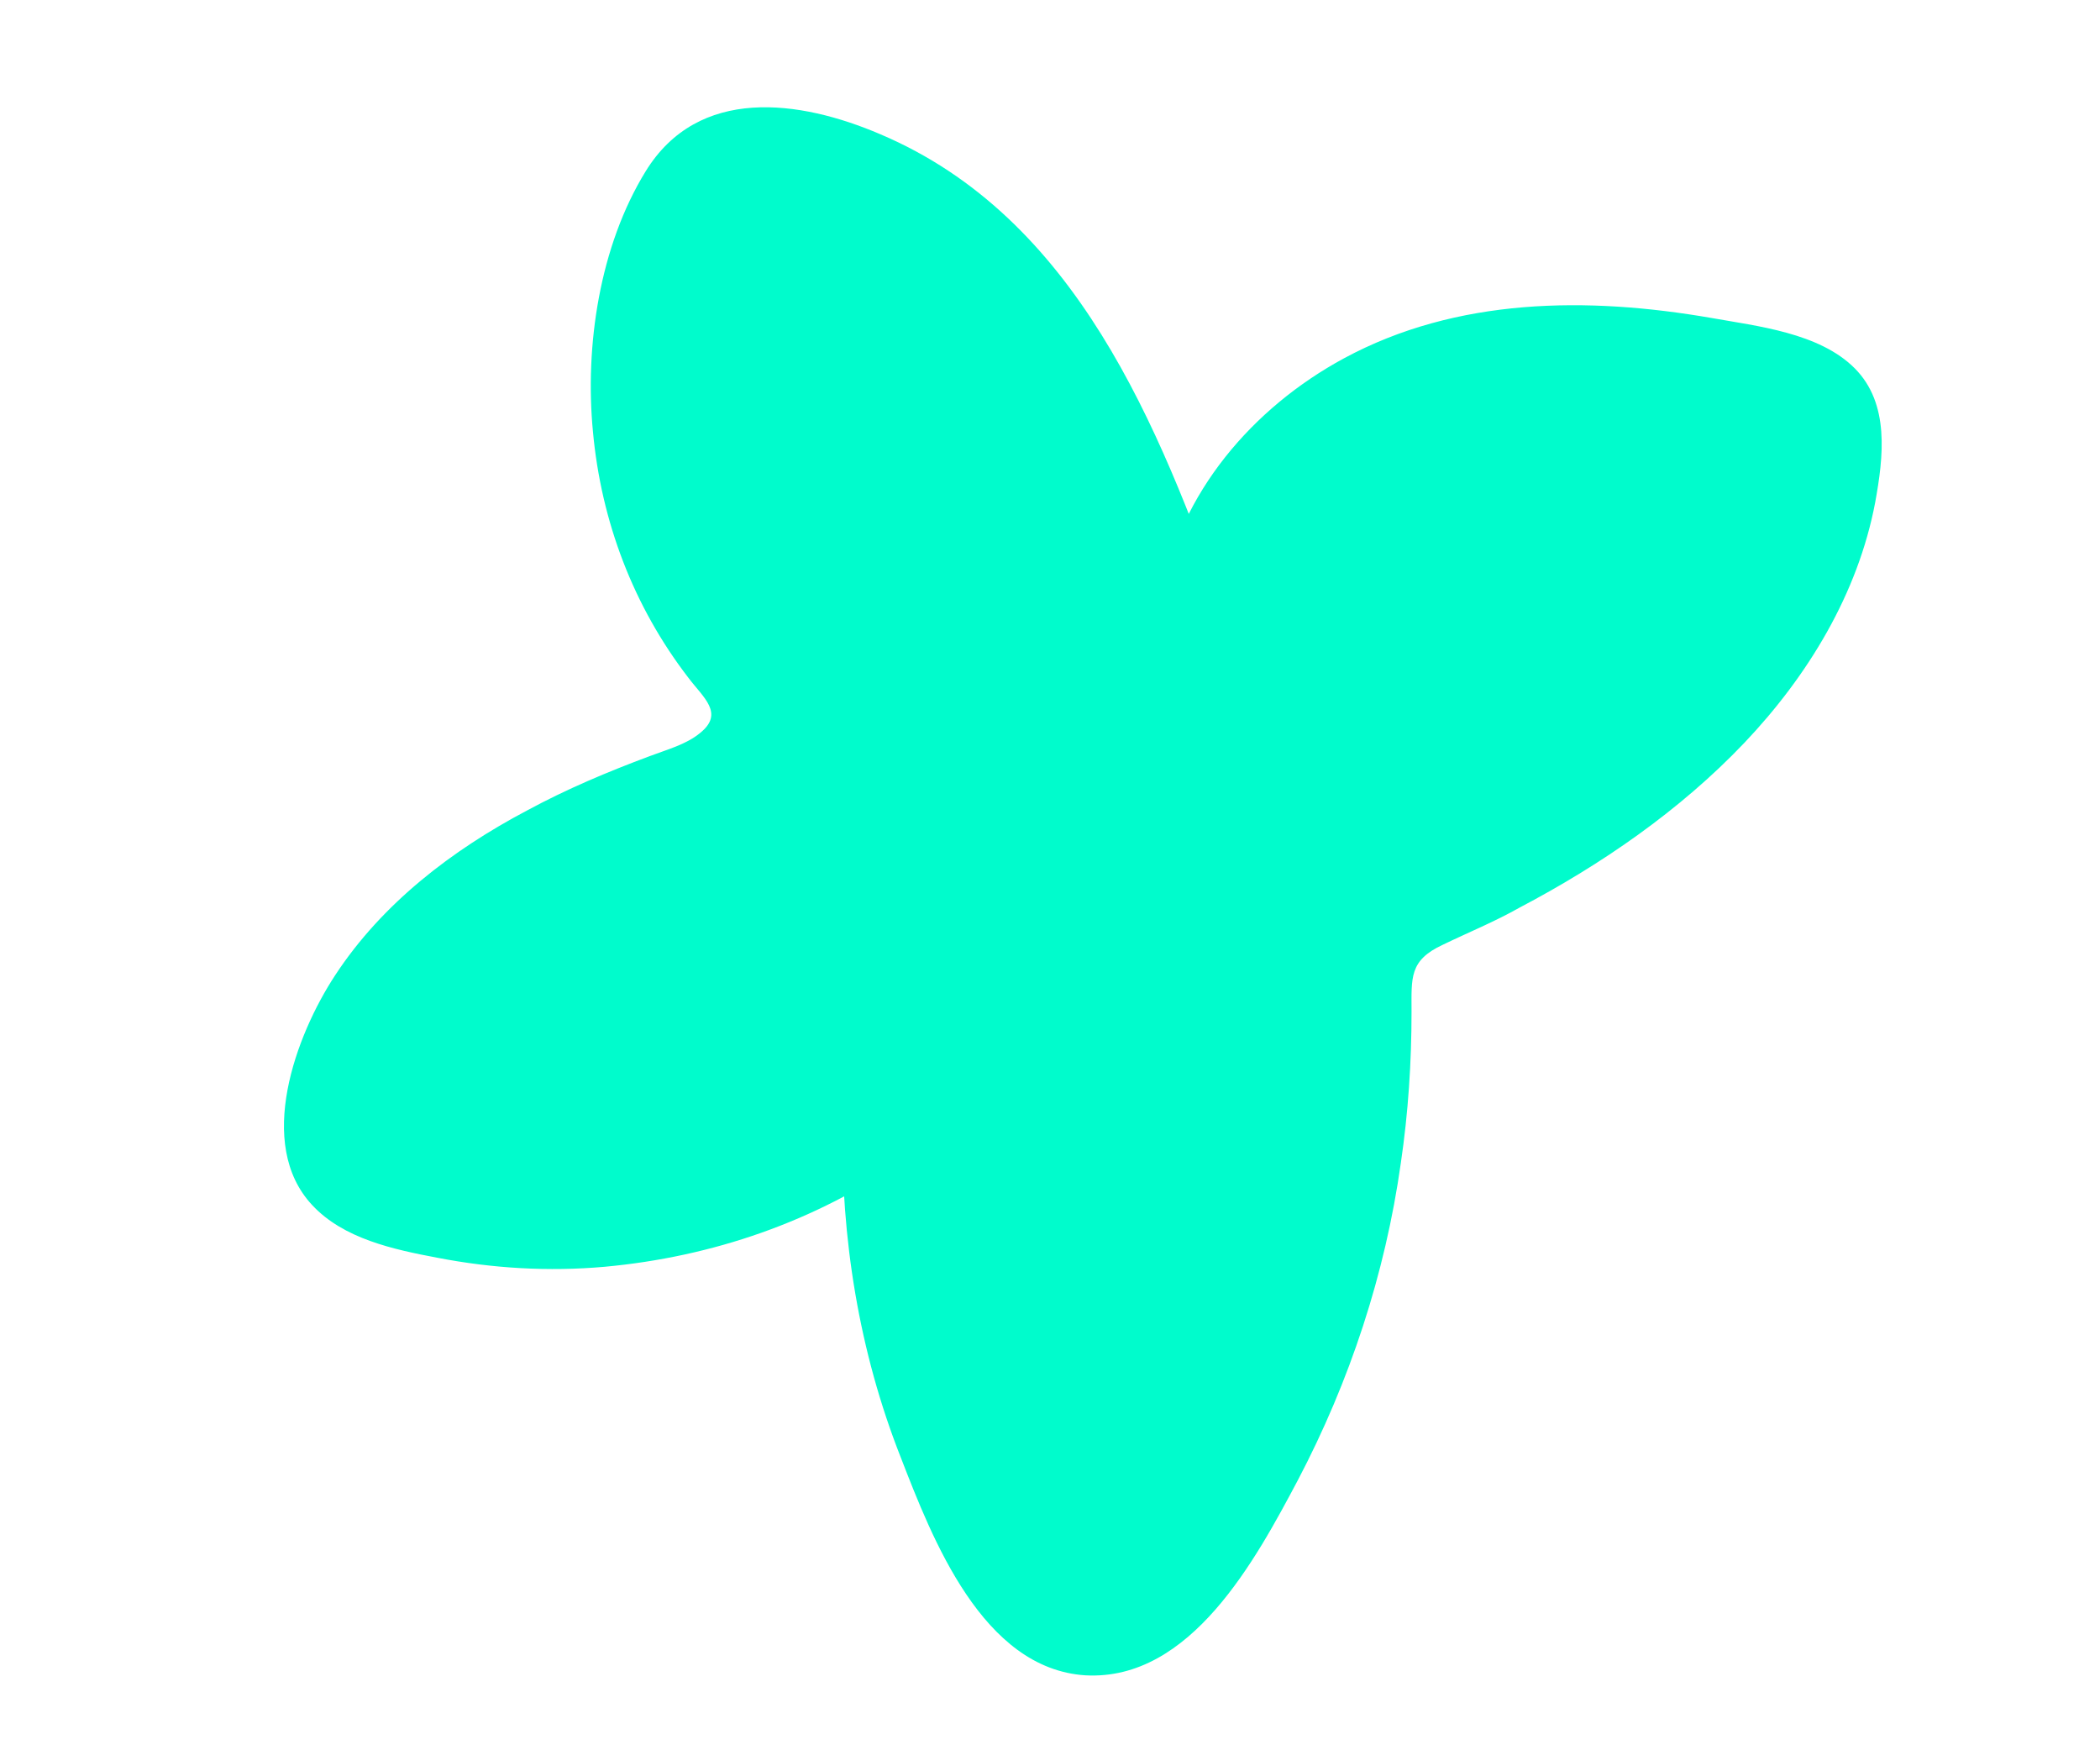 <?xml version="1.0" encoding="utf-8"?>
<!-- Generator: Adobe Illustrator 22.1.0, SVG Export Plug-In . SVG Version: 6.00 Build 0)  -->
<svg version="1.1" id="Слой_1" xmlns="http://www.w3.org/2000/svg" xmlns:xlink="http://www.w3.org/1999/xlink" x="0px" y="0px"
	 viewBox="0 0 255 212.5" style="enable-background:new 0 0 255 212.5;" xml:space="preserve">
<style type="text/css">
	.st0{fill:#00FCCC;}
</style>
<g>
	<path class="st0" d="M144,75.7c-4.5-12.4-9-24.9-16.6-35.7c-7.6-10.8-18.7-19.7-31.7-21.8c-3-0.5-6.3-0.5-9,1
		c-2.5,1.5-4.1,4.1-5.4,6.8c-8,17.4-5.3,39.2,6.8,54.1c1.6,2,3.4,4,3.6,6.5c0.4,5-5.4,8-10.1,9.7c-18.8,6.7-39,18.6-41.8,38.4
		c-0.3,2.4-0.3,5,0.9,7.2c1.5,2.6,4.6,3.8,7.5,4.7c19.8,5.8,42.2,2,59-9.9c-0.5,18,4,36.1,12.8,51.7c2.6,4.7,6.3,9.6,11.6,10.1
		c6,0.6,10.9-4.5,14.4-9.5c13.7-19.7,20.8-43.8,20.1-67.7c-0.1-2.6-0.2-5.4,1.3-7.4c1.2-1.6,3.1-2.5,5-3.3
		c24-10.4,48.4-28.8,50.7-54.9c0.2-2.1,0.2-4.4-0.9-6.2c-1.4-2.3-4.3-3.2-6.9-3.9c-13.7-3.5-28.4-5.1-42-0.9
		c-13.5,4.2-25.6,15.2-27.8,29.2"/>
	<g>
		<path class="st0" d="M148.8,74.3c-8.1-22.6-18.1-47.9-41.9-58c-9.8-4.2-22.1-5.9-28.5,4.5c-5.6,9.1-7.4,21.2-6.4,31.6
			c1,10.9,4.9,21.2,11.6,29.9c1.8,2.4,4.4,4.3,1.4,6.7c-1.7,1.4-4,2-6.1,2.8c-5.1,1.9-10.1,4-14.9,6.6c-9.1,4.8-17.6,11.3-23.3,20
			c-4.8,7.3-9.7,20.5-2.8,27.9c3.8,4.1,9.9,5.4,15.2,6.4c6.7,1.3,13.5,1.7,20.3,1.1c13.1-1.2,25.6-5.5,36.4-13
			c-2.5-1.4-5-2.9-7.5-4.3c-0.2,13.8,2,27.6,7.1,40.5c3.8,9.8,9.9,25.6,22.4,26.4c12.8,0.7,20.7-14.1,25.8-23.7
			c6.3-12,10.6-25,12.5-38.5c0.9-6.1,1.3-12.2,1.3-18.4c0-4.1-0.3-6.2,3.8-8.1c3.1-1.5,6.3-2.8,9.3-4.5c9.9-5.2,19.5-11.8,27.3-20
			c7.7-8.1,13.8-18.1,15.9-29.2c1-5.5,1.8-12-2.5-16.3c-4.3-4.3-11.8-5.1-17.4-6.1c-15-2.6-30.9-2.5-44.6,4.9
			c-11.1,6-20,16.4-22.2,28.9c-1.1,6.3,8.5,9,9.6,2.7c4.1-22.5,28.5-29.7,48.5-27.7c5.4,0.5,11.3,1.3,16.4,3.2
			c3.3,1.2,3.2,3.1,2.7,6.4c-0.3,2.3-0.9,4.6-1.6,6.9c-2.9,9.2-9,17-16.1,23.3c-7,6.4-15.2,11.4-23.7,15.7
			c-3.8,1.9-8.5,3.2-11.6,6.1c-4.2,3.9-3.8,9.3-3.8,14.6c0.1,22-6.6,44.7-19.5,62.6c-3.4,4.8-8.6,9.9-13.8,4.4
			c-4.2-4.3-6.8-11-8.9-16.4c-4.8-12.1-6.9-24.9-6.7-37.8c0.1-3.6-4.4-6.5-7.5-4.3c-15.7,10.8-38.1,16-56.4,9
			c-5-1.9-3.9-6.3-2.5-10.6c1.4-4.3,3.9-8.1,6.9-11.4c5.8-6.3,13.2-10.8,20.9-14.4c7.1-3.3,17.5-4.9,21.7-12.4
			c4.9-8.6-4.2-15.5-7.9-22.4c-4.5-8.3-6.3-18-5.4-27.3c0.4-4.6,1.6-9.2,3.4-13.4c0.8-2,1.9-4.7,3.9-5.8c2.3-1.3,5.7-0.5,8.1,0.1
			c24.3,5.8,34.3,32.5,41.8,53.4C141.3,83,151,80.4,148.8,74.3L148.8,74.3z"/>
	</g>
</g>
</svg>
